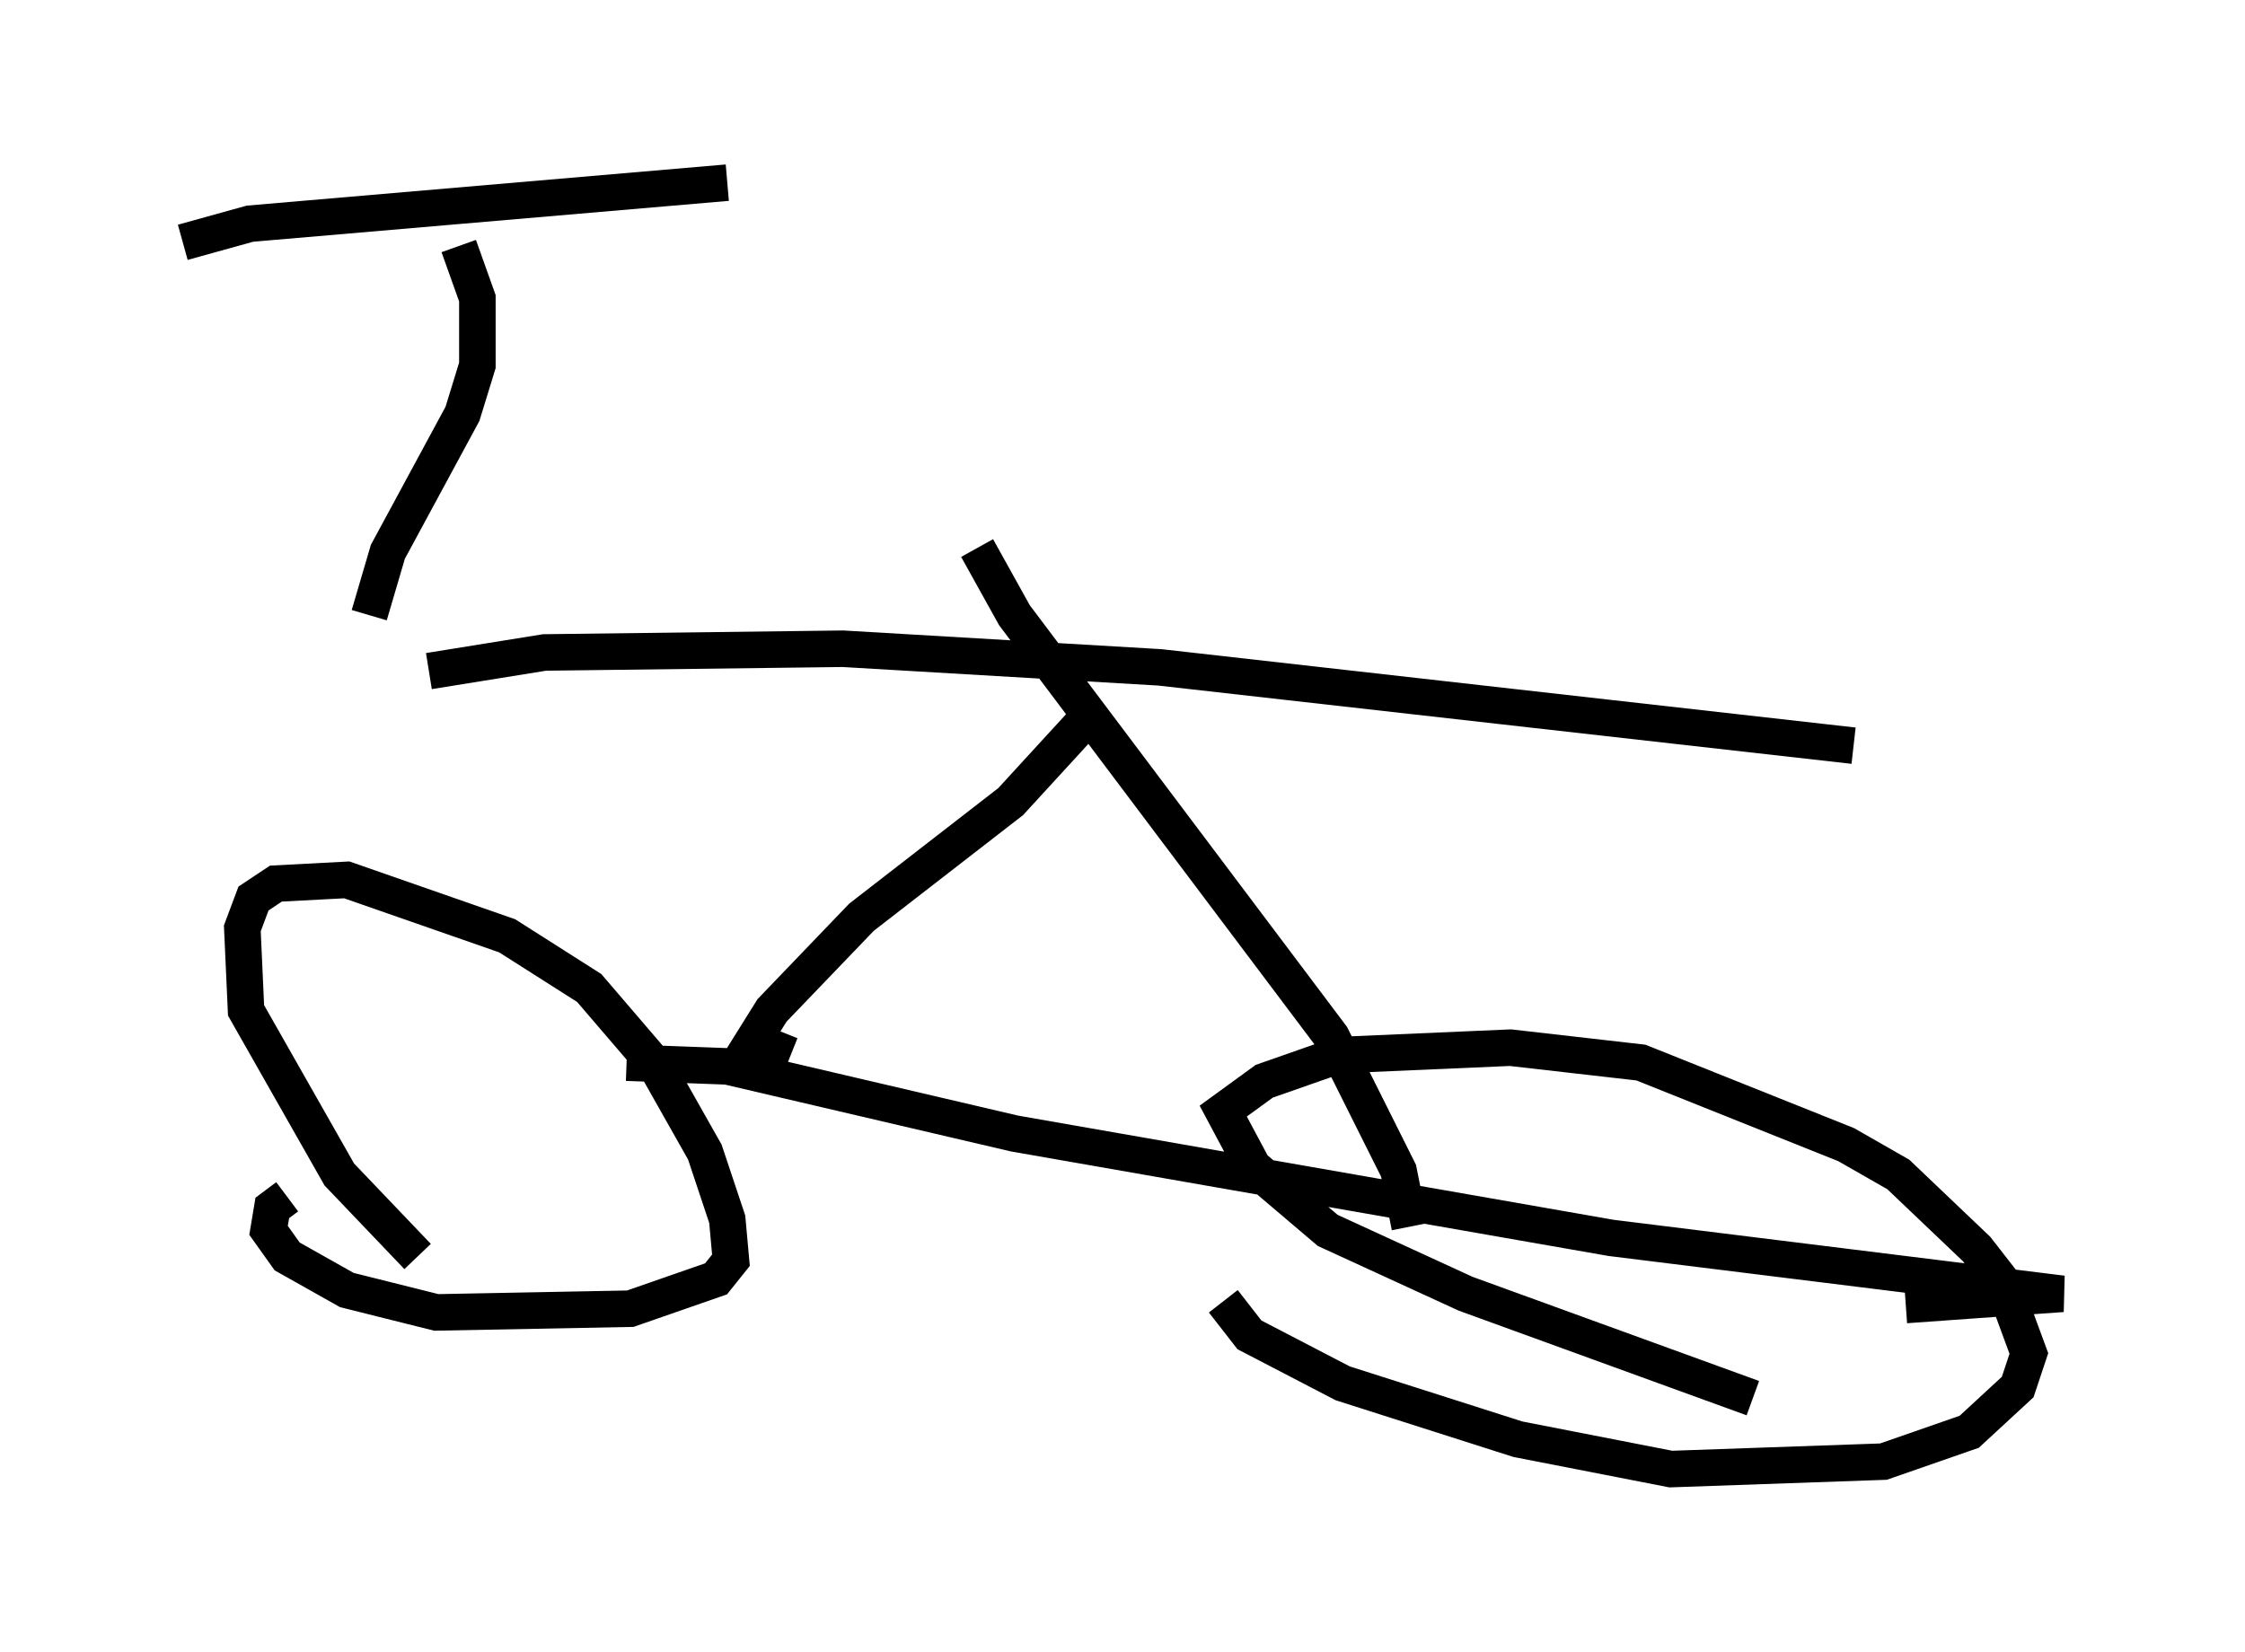 <?xml version="1.0" encoding="utf-8" ?>
<svg baseProfile="full" height="45.219" version="1.1" width="61.451" xmlns="http://www.w3.org/2000/svg" xmlns:ev="http://www.w3.org/2001/xml-events" xmlns:xlink="http://www.w3.org/1999/xlink"><defs /><rect fill="white" height="45.219" width="61.451" x="0" y="0" /><path d="M12.758, 35.013 m-1.327, -0.613 l-2.144, -2.246 -2.552, -4.492 l-0.102, -2.246 0.306, -0.817 l0.613, -0.408 1.94, -0.102 l4.39, 1.531 2.246, 1.429 l1.838, 2.144 1.327, 2.348 l0.613, 1.838 0.102, 1.123 l-0.408, 0.51 -2.348, 0.817 l-5.308, 0.102 -2.45, -0.613 l-1.633, -0.919 -0.51, -0.715 l0.102, -0.613 0.408, -0.306 m40.119, 5.513 l-7.861, -2.858 -3.777, -1.735 l-2.042, -1.735 -0.817, -1.531 l1.123, -0.817 2.042, -0.715 l4.696, -0.204 3.573, 0.408 l5.615, 2.246 1.429, 0.817 l2.144, 2.042 0.715, 0.919 l0.715, 1.94 -0.306, 0.919 l-1.327, 1.225 -2.348, 0.817 l-5.819, 0.204 -4.185, -0.817 l-4.798, -1.531 -2.552, -1.327 l-0.715, -0.919 m-16.334, -6.533 l2.756, 0.102 7.861, 1.838 l16.334, 2.858 12.352, 1.531 l-4.288, 0.306 m-30.523, -6.84 l-1.021, -0.408 0.51, -0.817 l2.45, -2.552 4.083, -3.165 l2.246, -2.45 m8.677, 14.088 l-0.306, -1.531 -1.838, -3.675 l-8.677, -11.536 -1.021, -1.838 m-15.006, 3.369 l3.165, -0.51 8.167, -0.102 l8.677, 0.51 18.988, 2.144 m-40.63, -3.573 l0.51, -1.735 2.042, -3.777 l0.408, -1.327 0.0, -1.838 l-0.51, -1.429 m-7.554, -0.102 l1.838, -0.51 13.067, -1.123 " fill="none" stroke="black" stroke-width="1" /></svg>